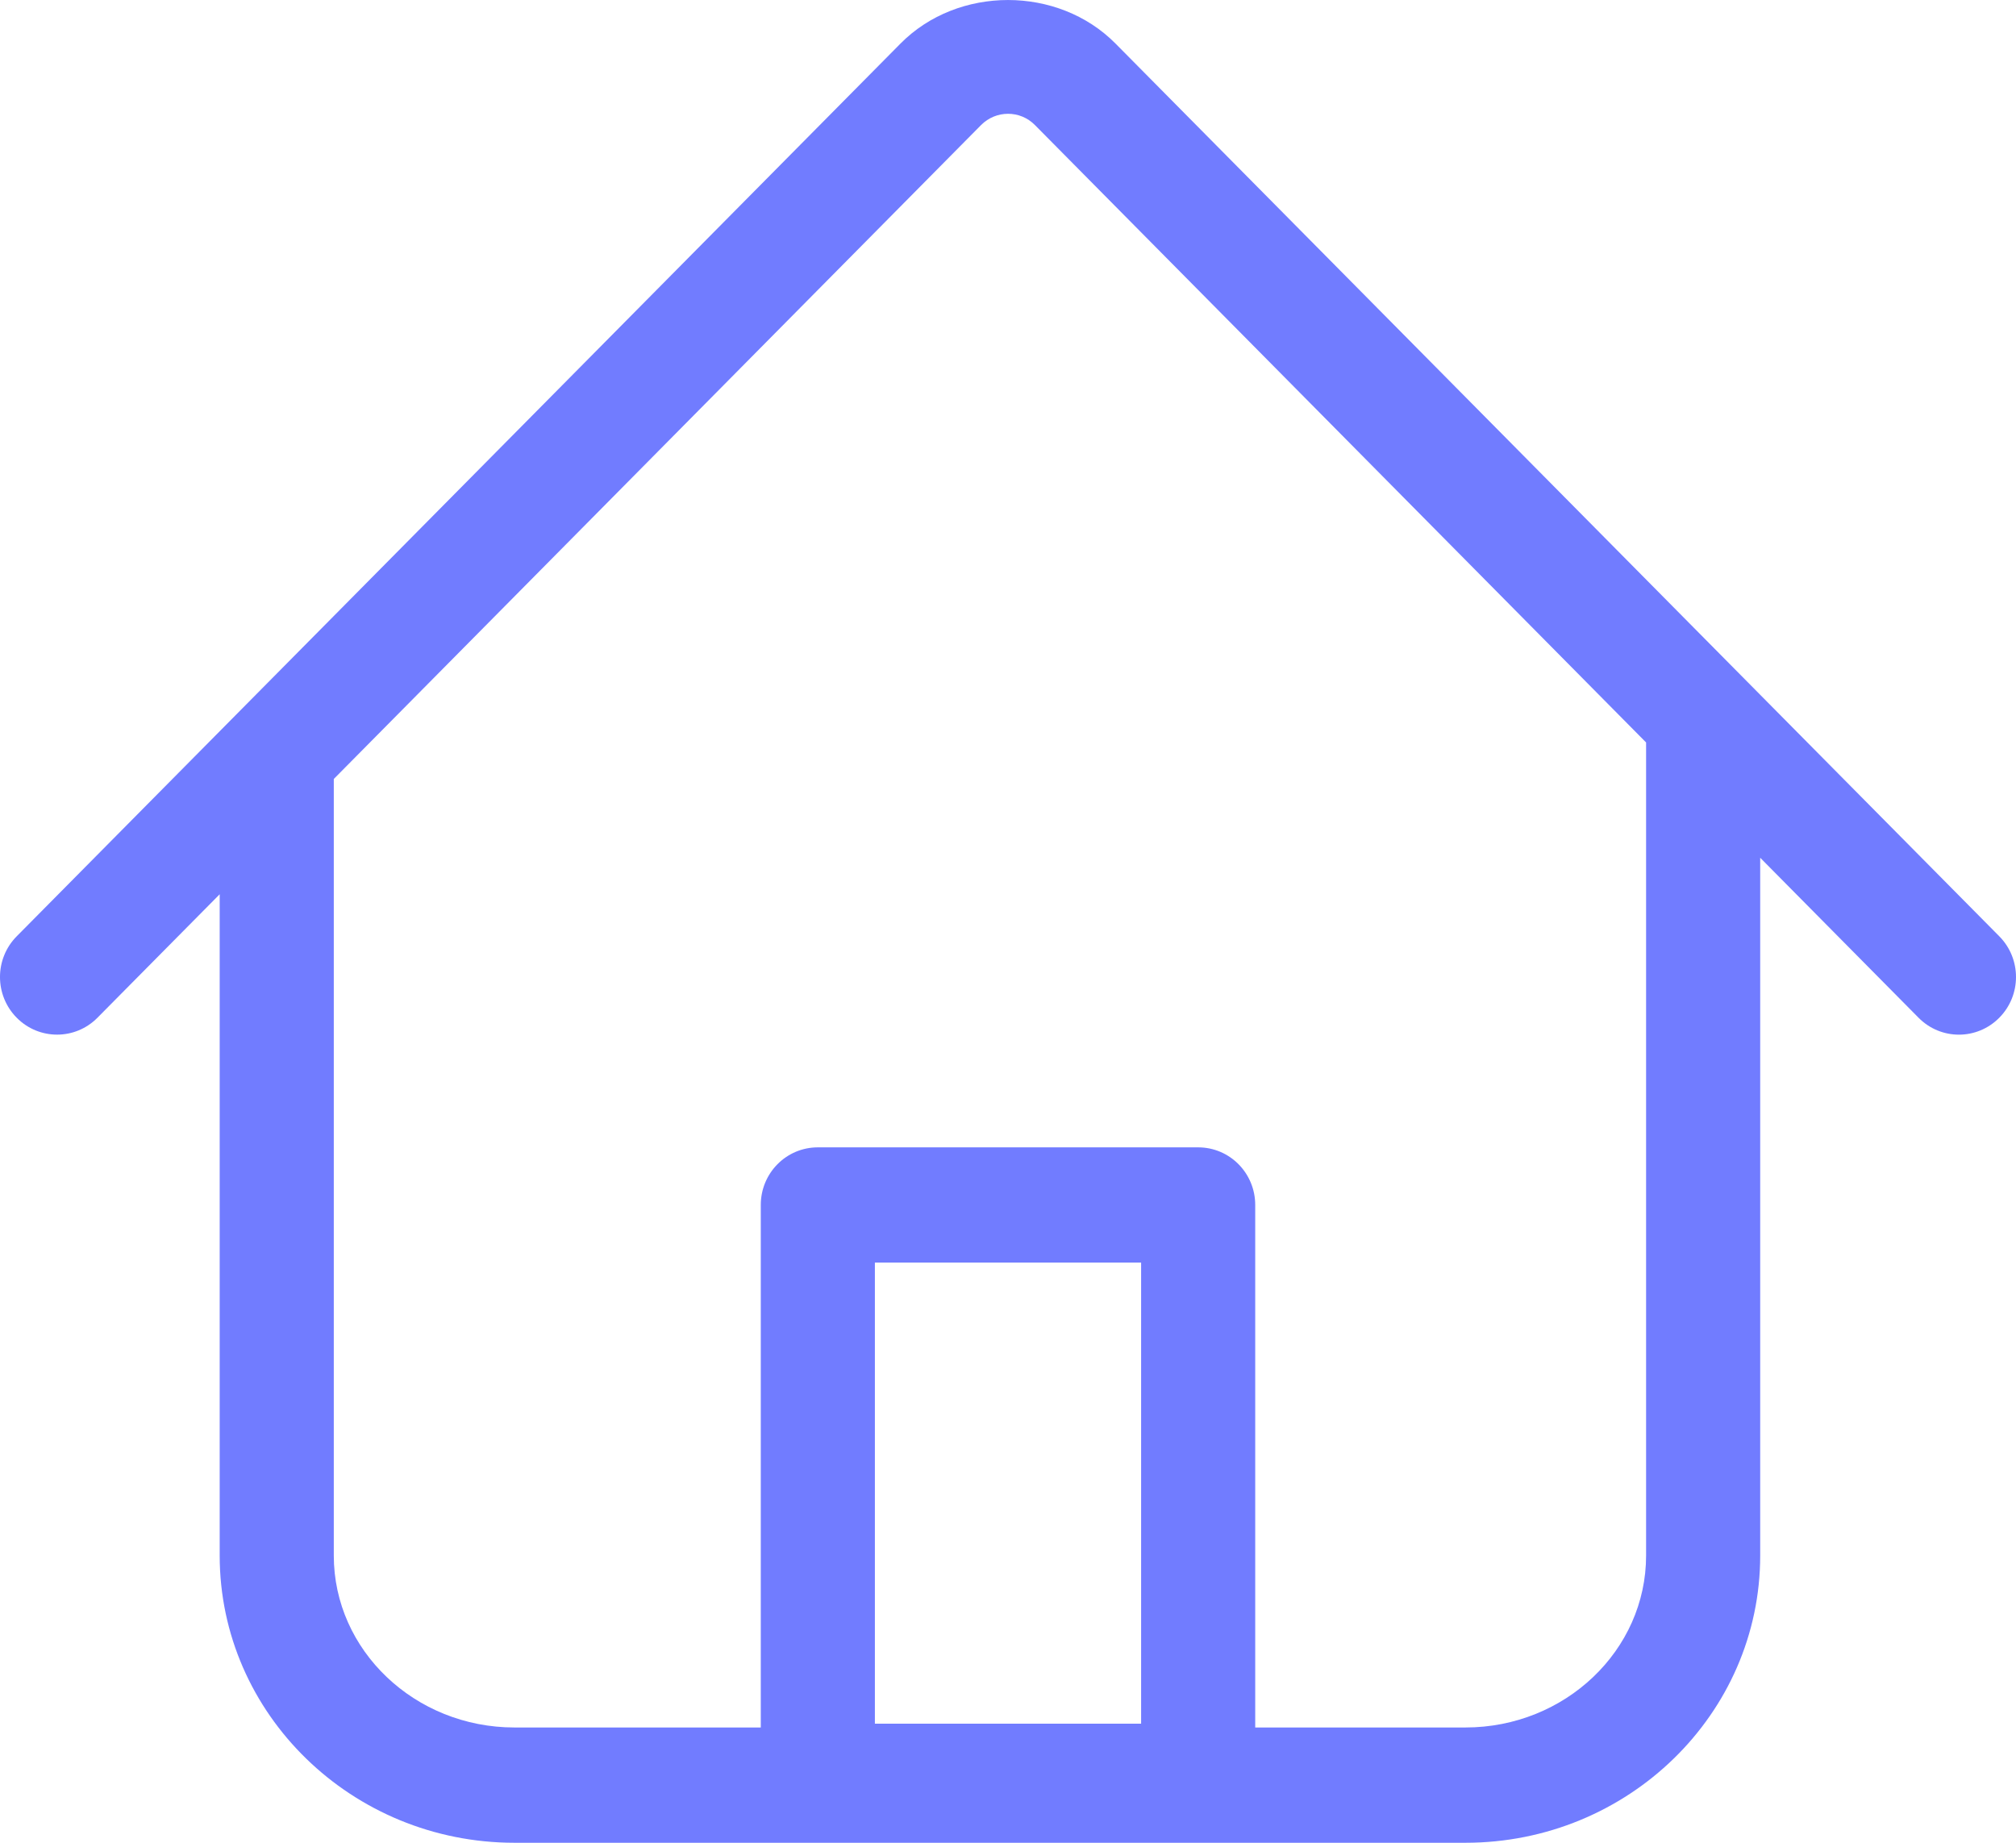 <svg width="35" height="32" viewBox="0 0 35 32" fill="none" xmlns="http://www.w3.org/2000/svg">
<path id="Home" fill-rule="evenodd" clip-rule="evenodd" d="M28.578 27.013C28.578 28.659 27.171 29.998 25.441 29.998H21.792V20.924C21.792 20.372 21.35 19.924 20.802 19.924H14.198C13.65 19.924 13.208 20.372 13.208 20.924V29.998H8.932C7.202 29.998 5.795 28.659 5.795 27.013V13.527L17.033 2.171C17.292 1.911 17.71 1.911 17.967 2.171L28.578 12.893V27.013ZM15.189 29.932H19.811V21.925H15.189V29.932ZM34.709 16.258L19.367 0.757C18.37 -0.252 16.63 -0.252 15.633 0.757L0.291 16.258C-0.097 16.649 -0.097 17.283 0.291 17.674C0.677 18.064 1.305 18.064 1.691 17.674L3.814 15.529V27.013C3.814 29.763 6.11 32 8.932 32H25.441C28.264 32 30.559 29.763 30.559 27.013V14.895L33.309 17.674C33.502 17.869 33.755 17.967 34.009 17.967C34.262 17.967 34.516 17.869 34.709 17.674C35.097 17.283 35.097 16.649 34.709 16.258Z" fill="#717CFF"/>
</svg>
